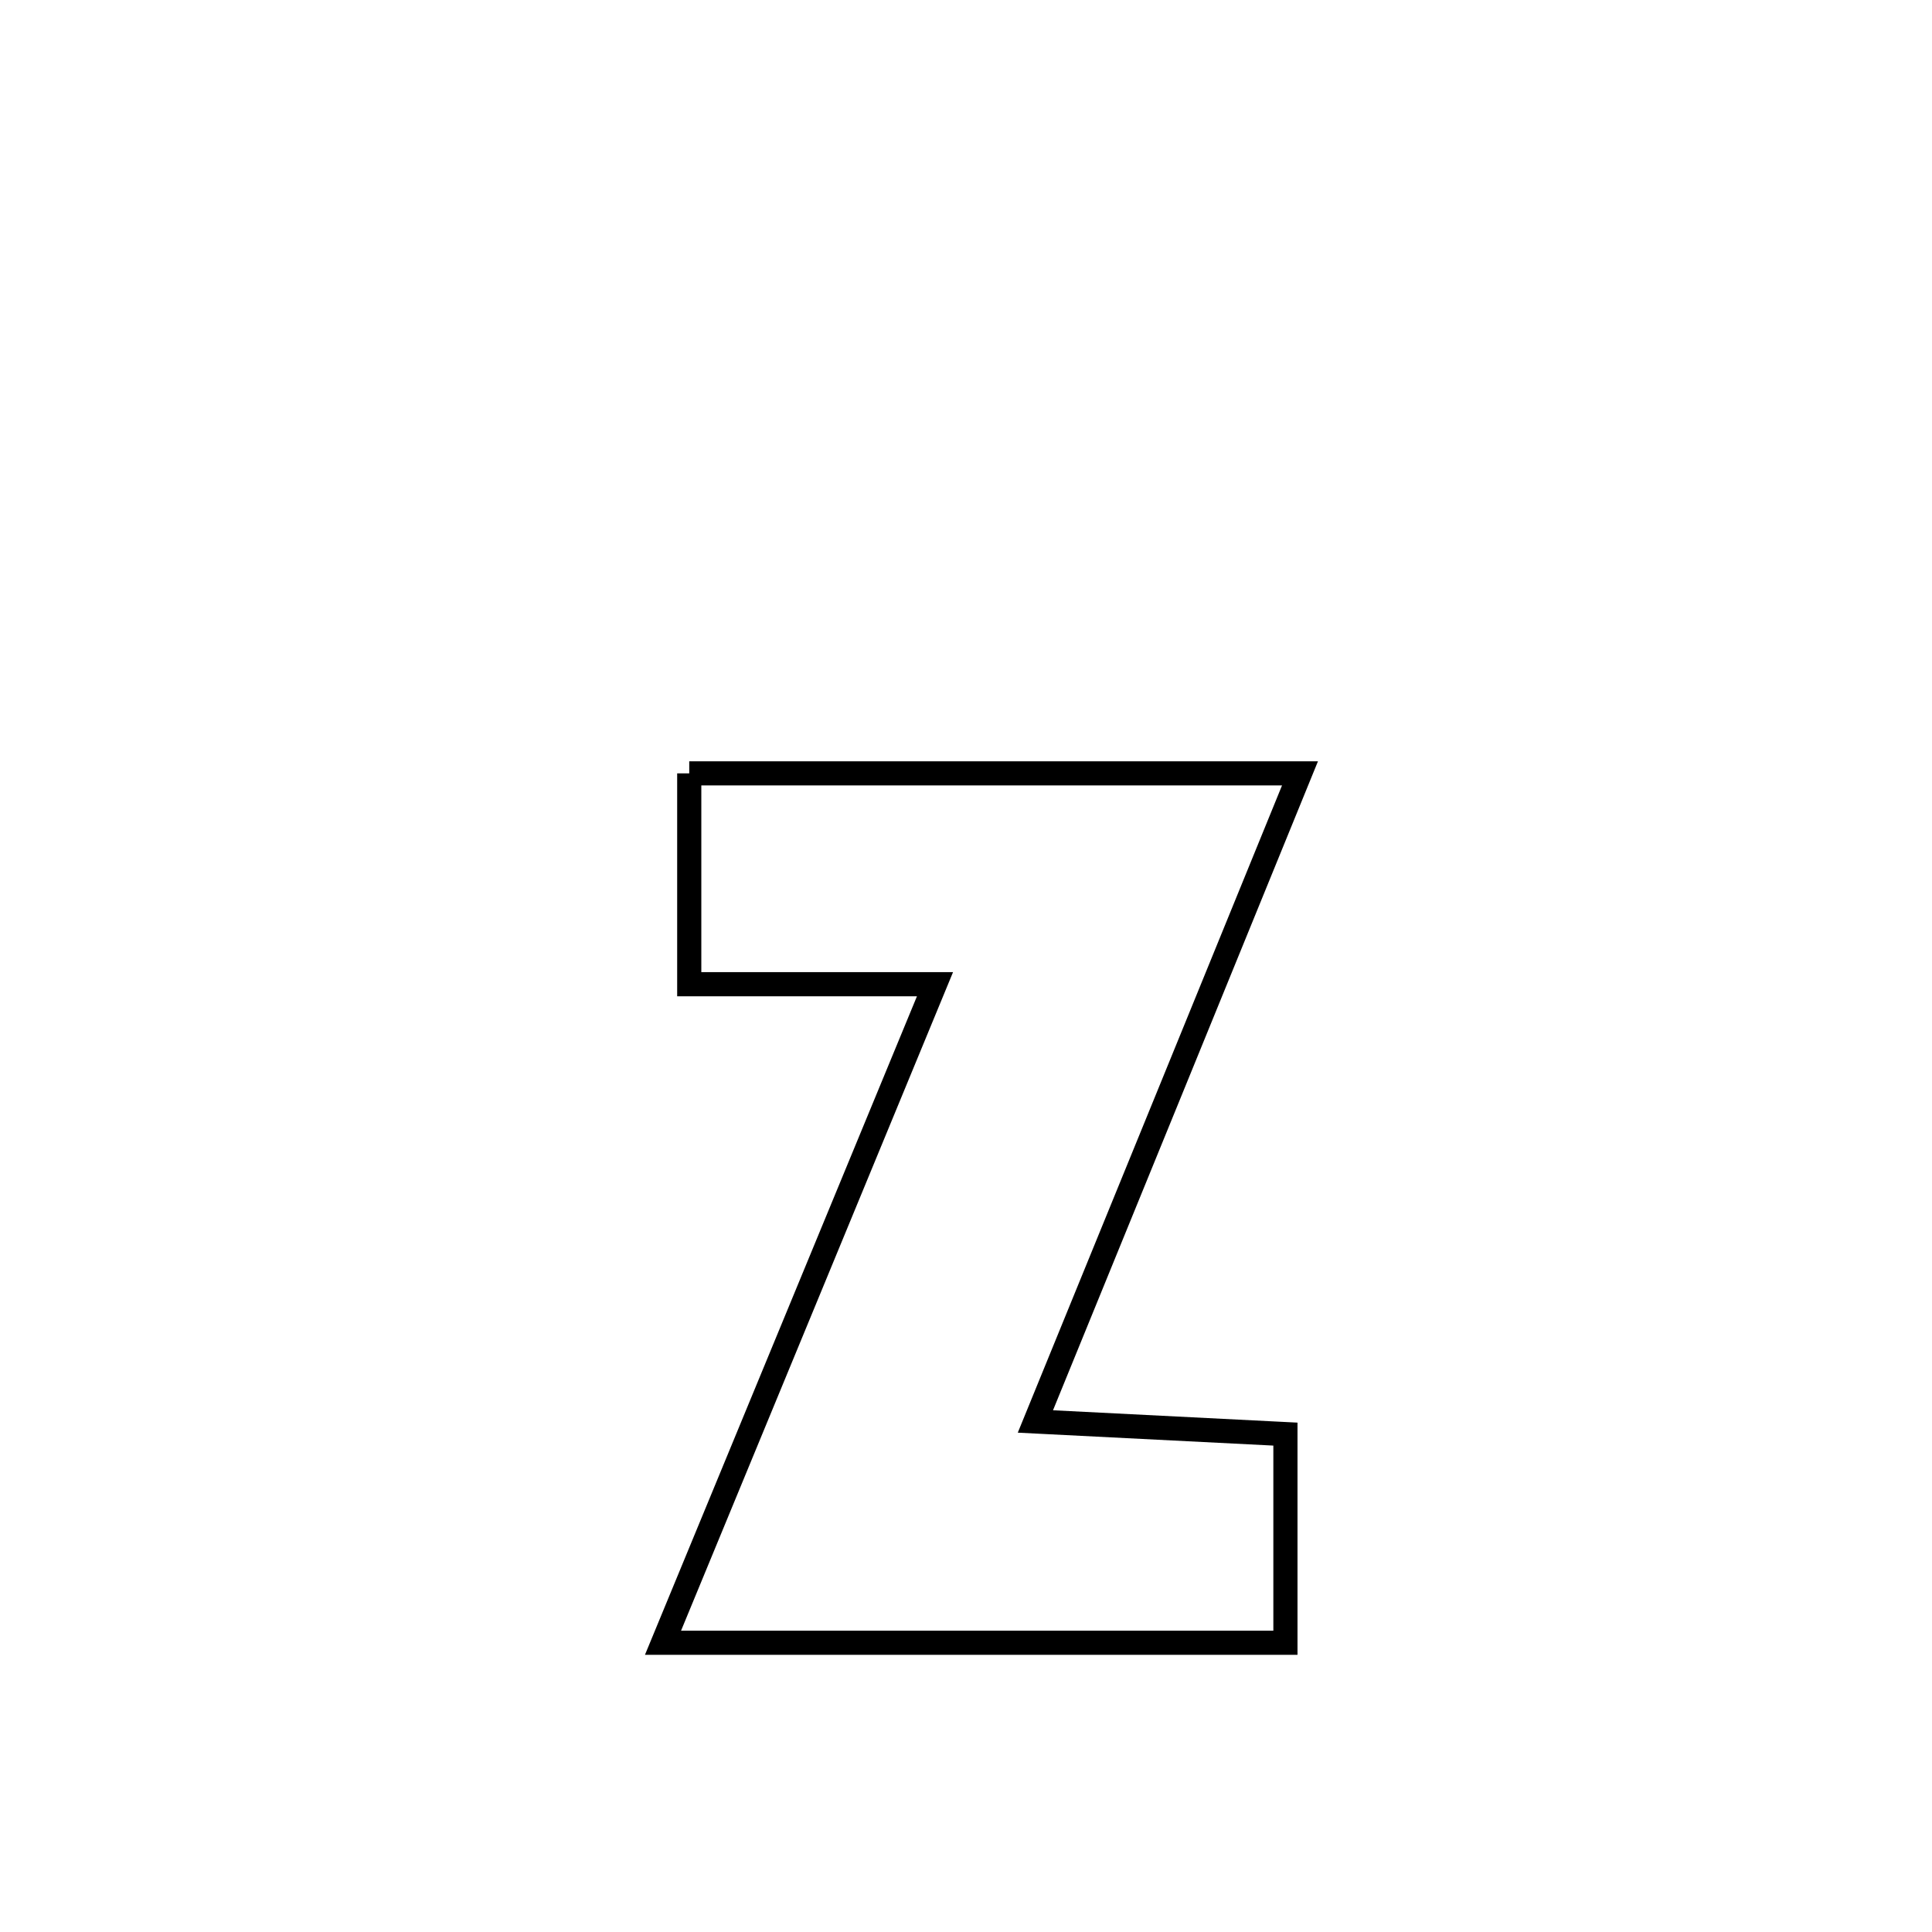 <svg xmlns="http://www.w3.org/2000/svg" viewBox="0.0 0.0 24.0 24.0" height="200px" width="200px"><path fill="none" stroke="black" stroke-width=".3" stroke-opacity="1.0"  filling="0" d="M8.562 9.607 L8.562 9.607 C9.827 9.607 11.091 9.607 12.356 9.607 C13.62 9.607 14.885 9.607 16.149 9.607 L16.149 9.607 C15.601 10.949 15.054 12.291 14.506 13.633 C13.958 14.974 13.41 16.316 12.862 17.658 L12.862 17.658 C13.897 17.711 14.933 17.763 15.968 17.815 L15.968 17.815 C15.968 18.679 15.968 19.543 15.968 20.407 L15.968 20.407 C14.68 20.407 13.391 20.407 12.102 20.407 C10.813 20.407 9.525 20.407 8.236 20.407 L8.236 20.407 C8.799 19.043 9.362 17.68 9.926 16.316 C10.489 14.953 11.052 13.59 11.615 12.226 L11.615 12.226 C10.597 12.226 9.58 12.226 8.562 12.226 L8.562 12.226 C8.562 11.353 8.562 10.48 8.562 9.607 L8.562 9.607"></path></svg>